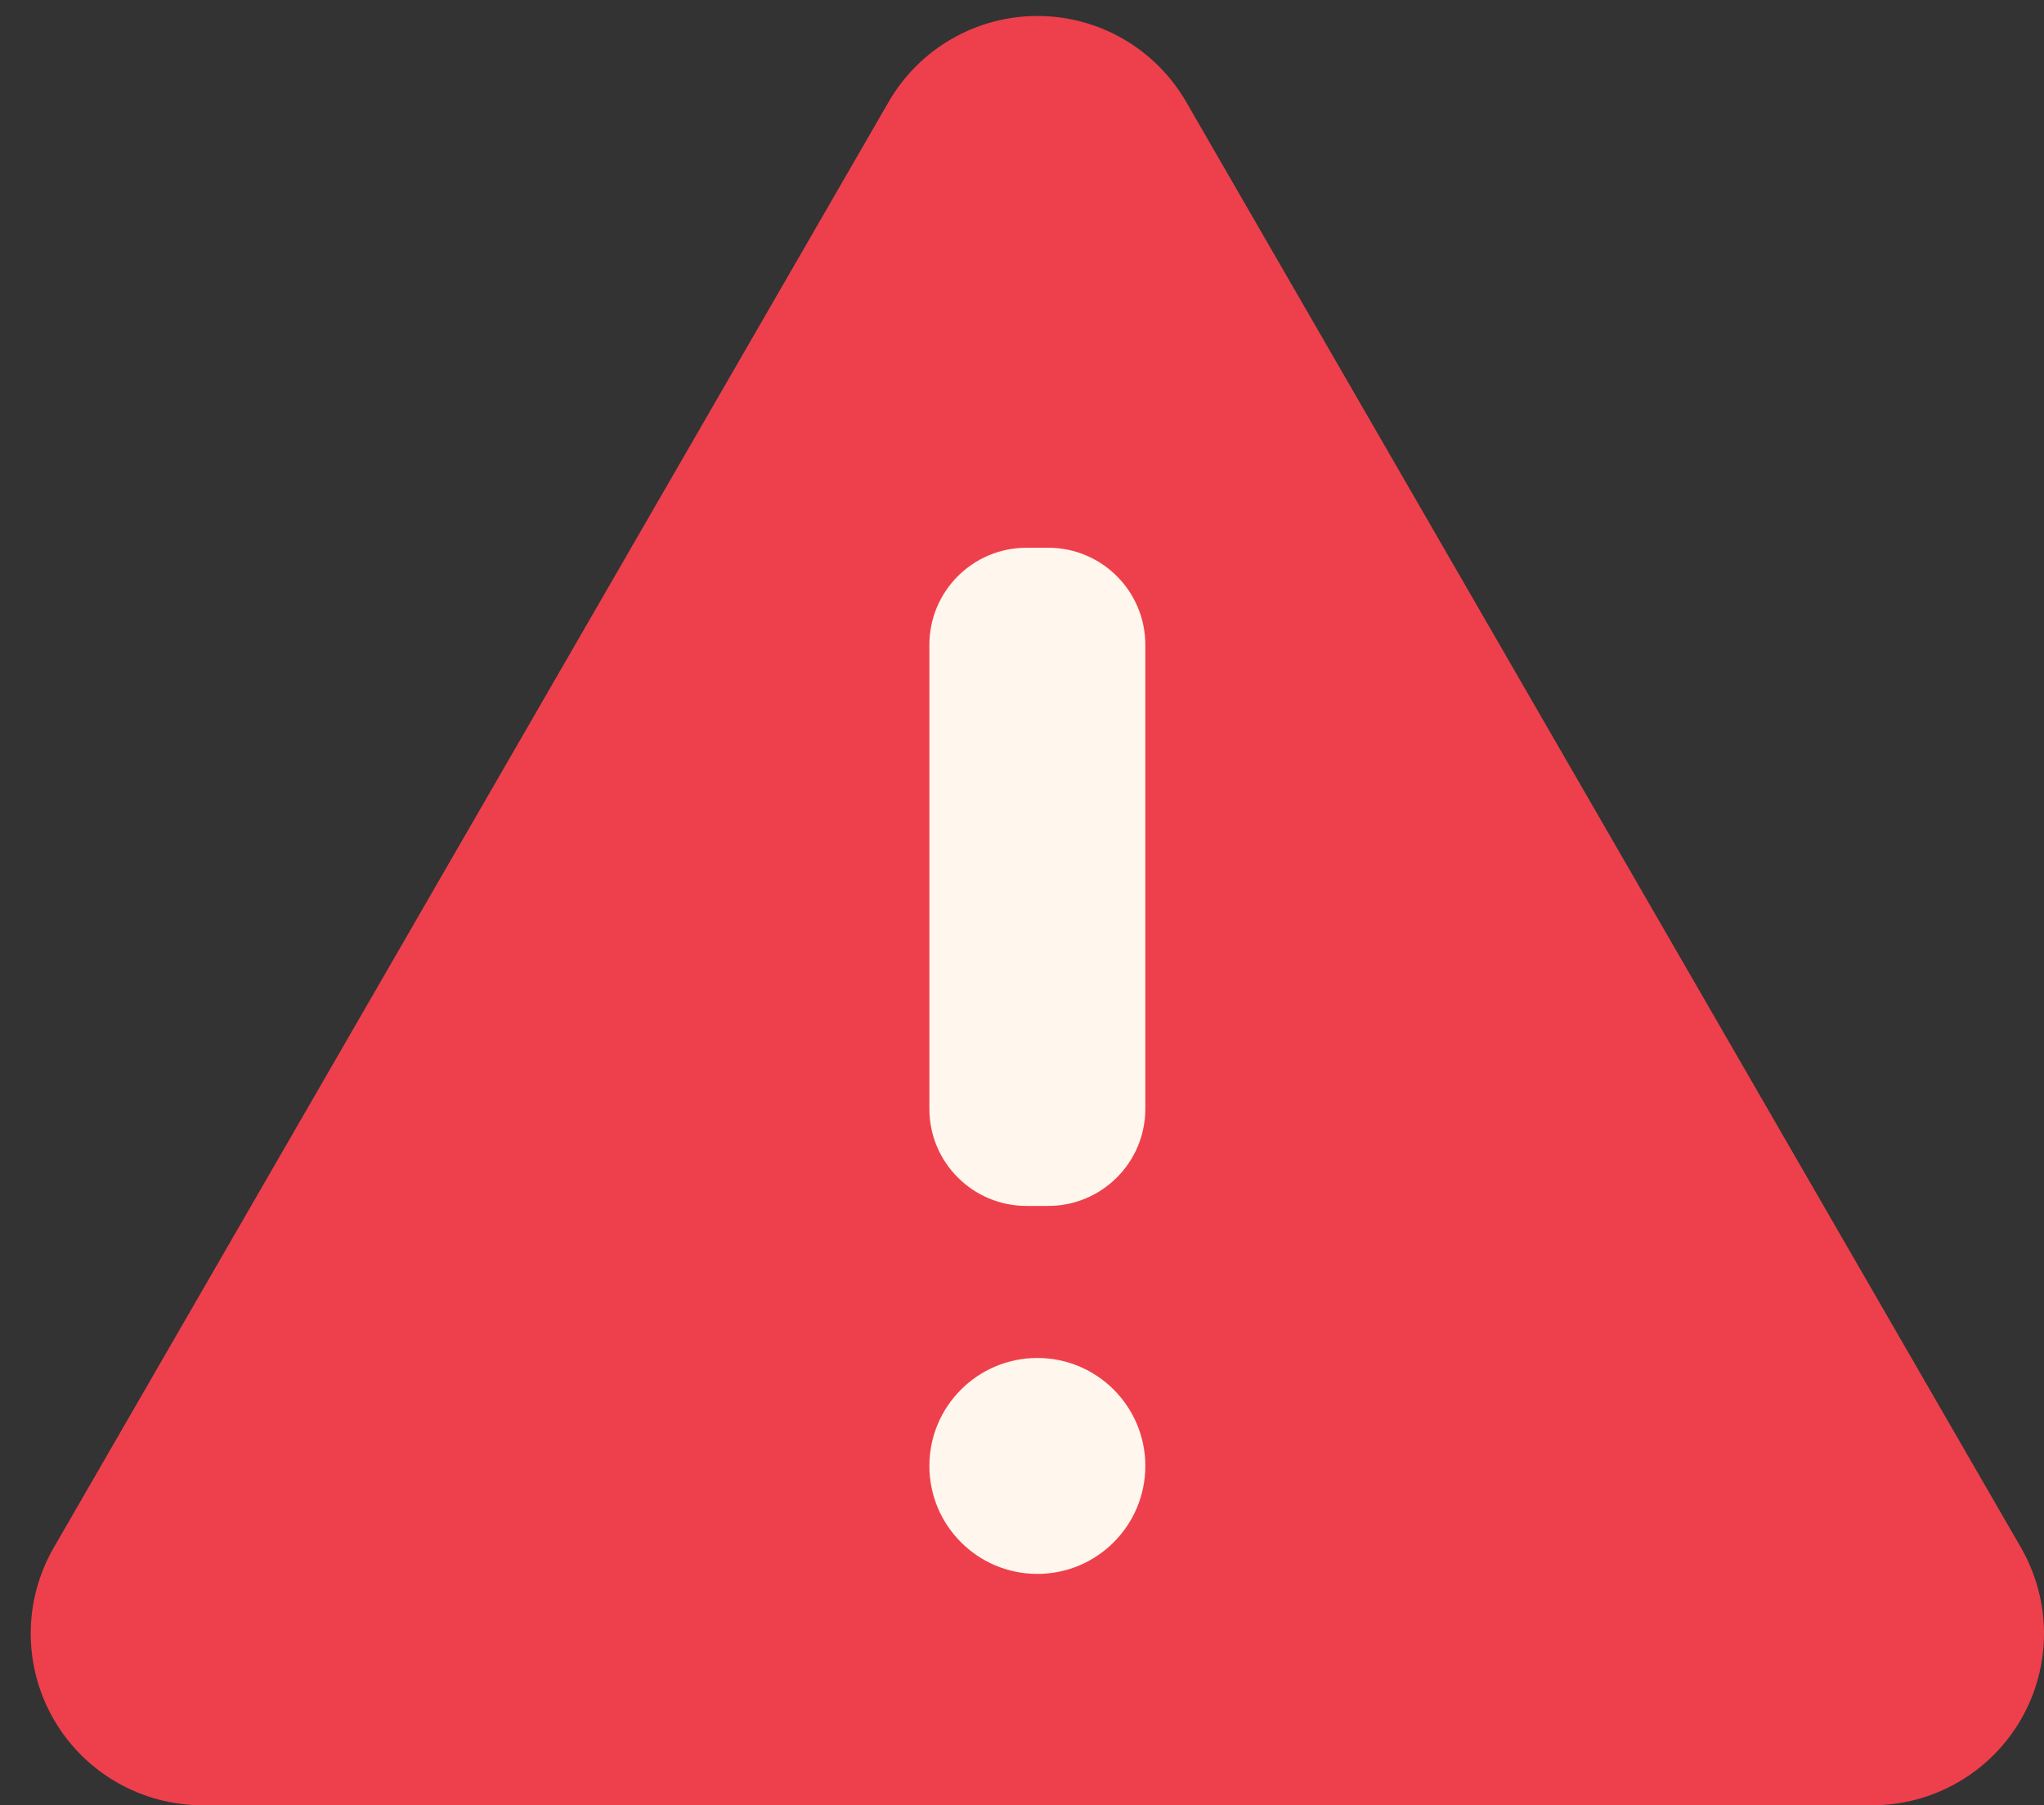 <svg width="60" height="53" viewBox="0 0 60 53" fill="none" xmlns="http://www.w3.org/2000/svg">
<rect x="0" y="0" width="60" height="53" fill="#333333" stroke="none"/>
<path d="M26.086 2.99L1.578 45.436C1.136 46.203 0.902 47.072 0.902 47.957C0.902 48.842 1.135 49.712 1.578 50.479C2.02 51.245 2.657 51.882 3.424 52.324C4.19 52.767 5.06 53 5.945 53H54.957C55.842 53 56.712 52.767 57.478 52.324C58.245 51.882 58.882 51.245 59.324 50.479C59.767 49.712 60 48.842 60 47.957C59.999 47.072 59.766 46.203 59.324 45.436L34.818 2.99C34.376 2.224 33.739 1.587 32.973 1.145C32.207 0.702 31.337 0.469 30.452 0.469C29.567 0.469 28.698 0.702 27.932 1.145C27.165 1.587 26.529 2.224 26.086 2.99Z" fill="#EE404C"/>
<path d="M30.77 16.081H30.131C28.557 16.081 27.281 17.358 27.281 18.931V32.554C27.281 34.127 28.557 35.404 30.131 35.404H30.77C32.344 35.404 33.62 34.127 33.62 32.554V18.931C33.62 17.358 32.344 16.081 30.77 16.081Z" fill="#FFF7ED"/>
<path d="M30.451 46.207C32.201 46.207 33.62 44.788 33.62 43.038C33.62 41.287 32.201 39.868 30.451 39.868C28.7 39.868 27.281 41.287 27.281 43.038C27.281 44.788 28.7 46.207 30.451 46.207Z" fill="#FFF7ED"/>
</svg>
